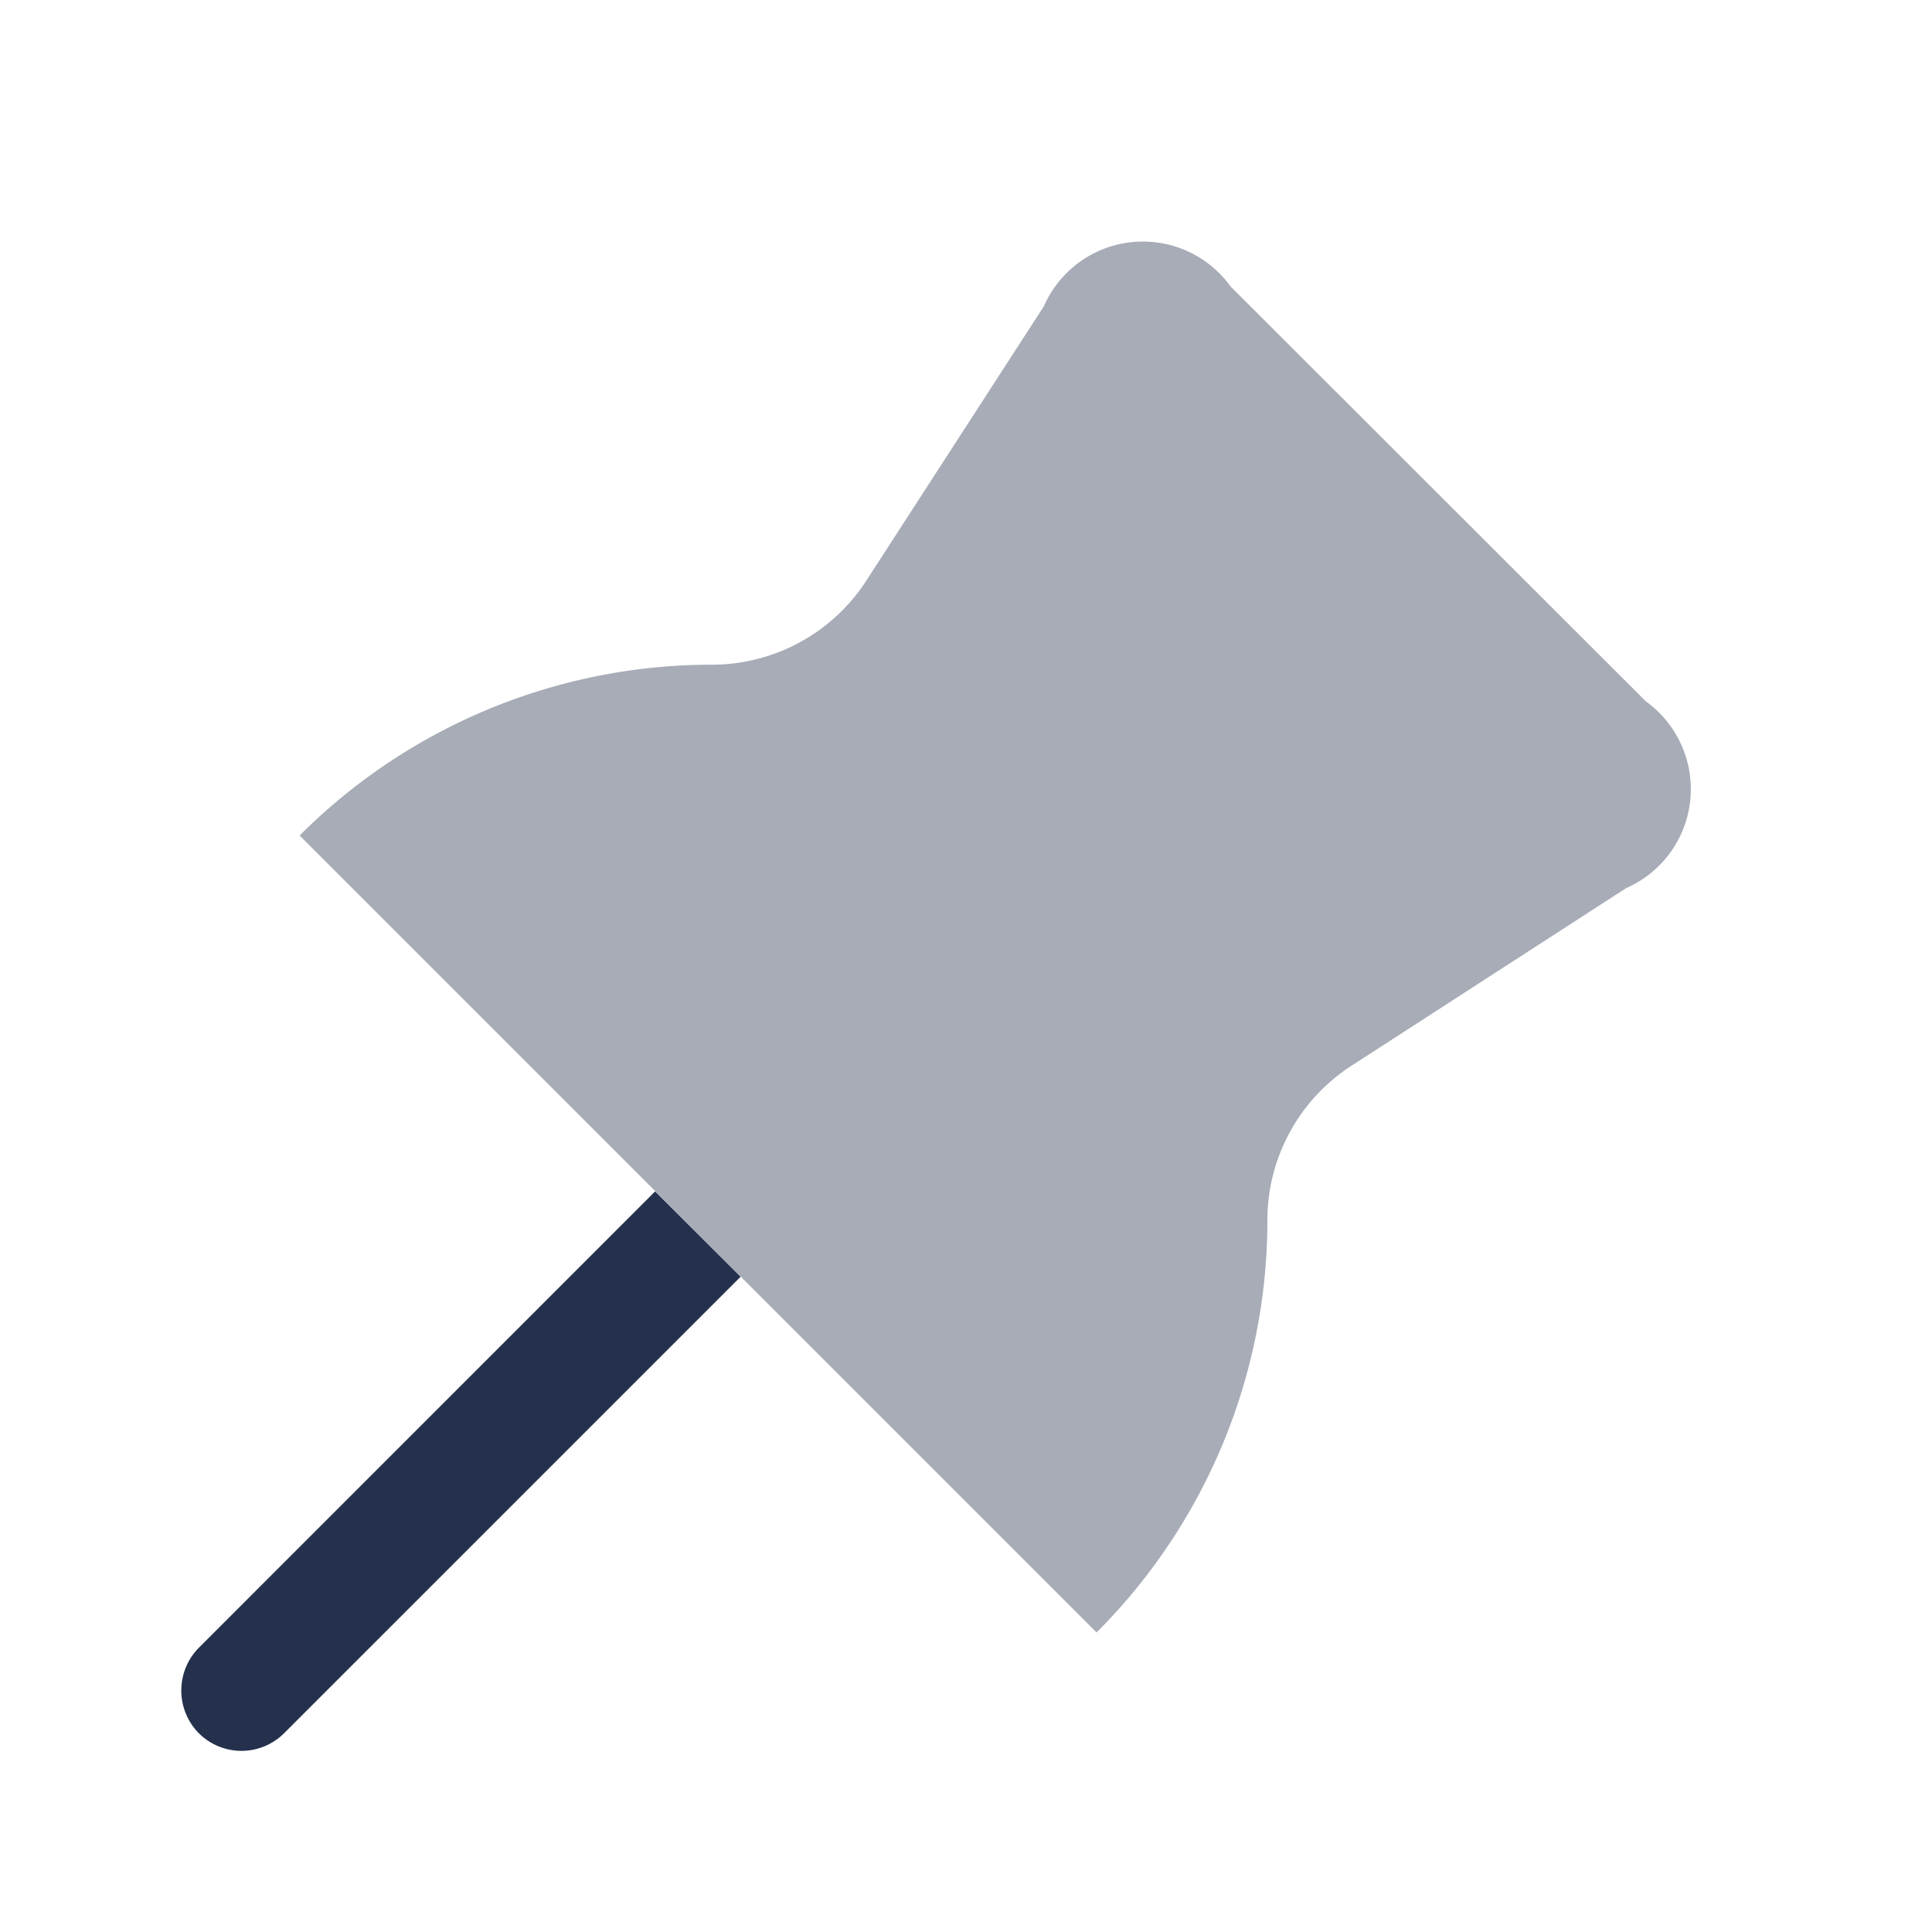 <svg id="Layer" xmlns="http://www.w3.org/2000/svg" viewBox="0 0 24 24"><defs><style>.cls-1,.cls-2{fill:#25314c;}.cls-1{opacity:0.4;}</style></defs><g id="thumbtack"><path class="cls-1" d="M12.967,3.805,10.761,7.214A2.285,2.285,0,0,1,8.843,8.257h0a7.239,7.239,0,0,0-5.121,2.122h0l9.9,9.9h0a7.239,7.239,0,0,0,2.122-5.121h0a2.285,2.285,0,0,1,1.043-1.918L20.2,11.033a1.343,1.343,0,0,0,.246-2.32L15.287,3.559A1.343,1.343,0,0,0,12.967,3.805Z"/><path class="cls-2" d="M9.2,15.86l-5.67,5.67a.75.75,0,0,1-1.061,0,.756.756,0,0,1,0-1.06L8.138,14.8Z"/></g></svg>